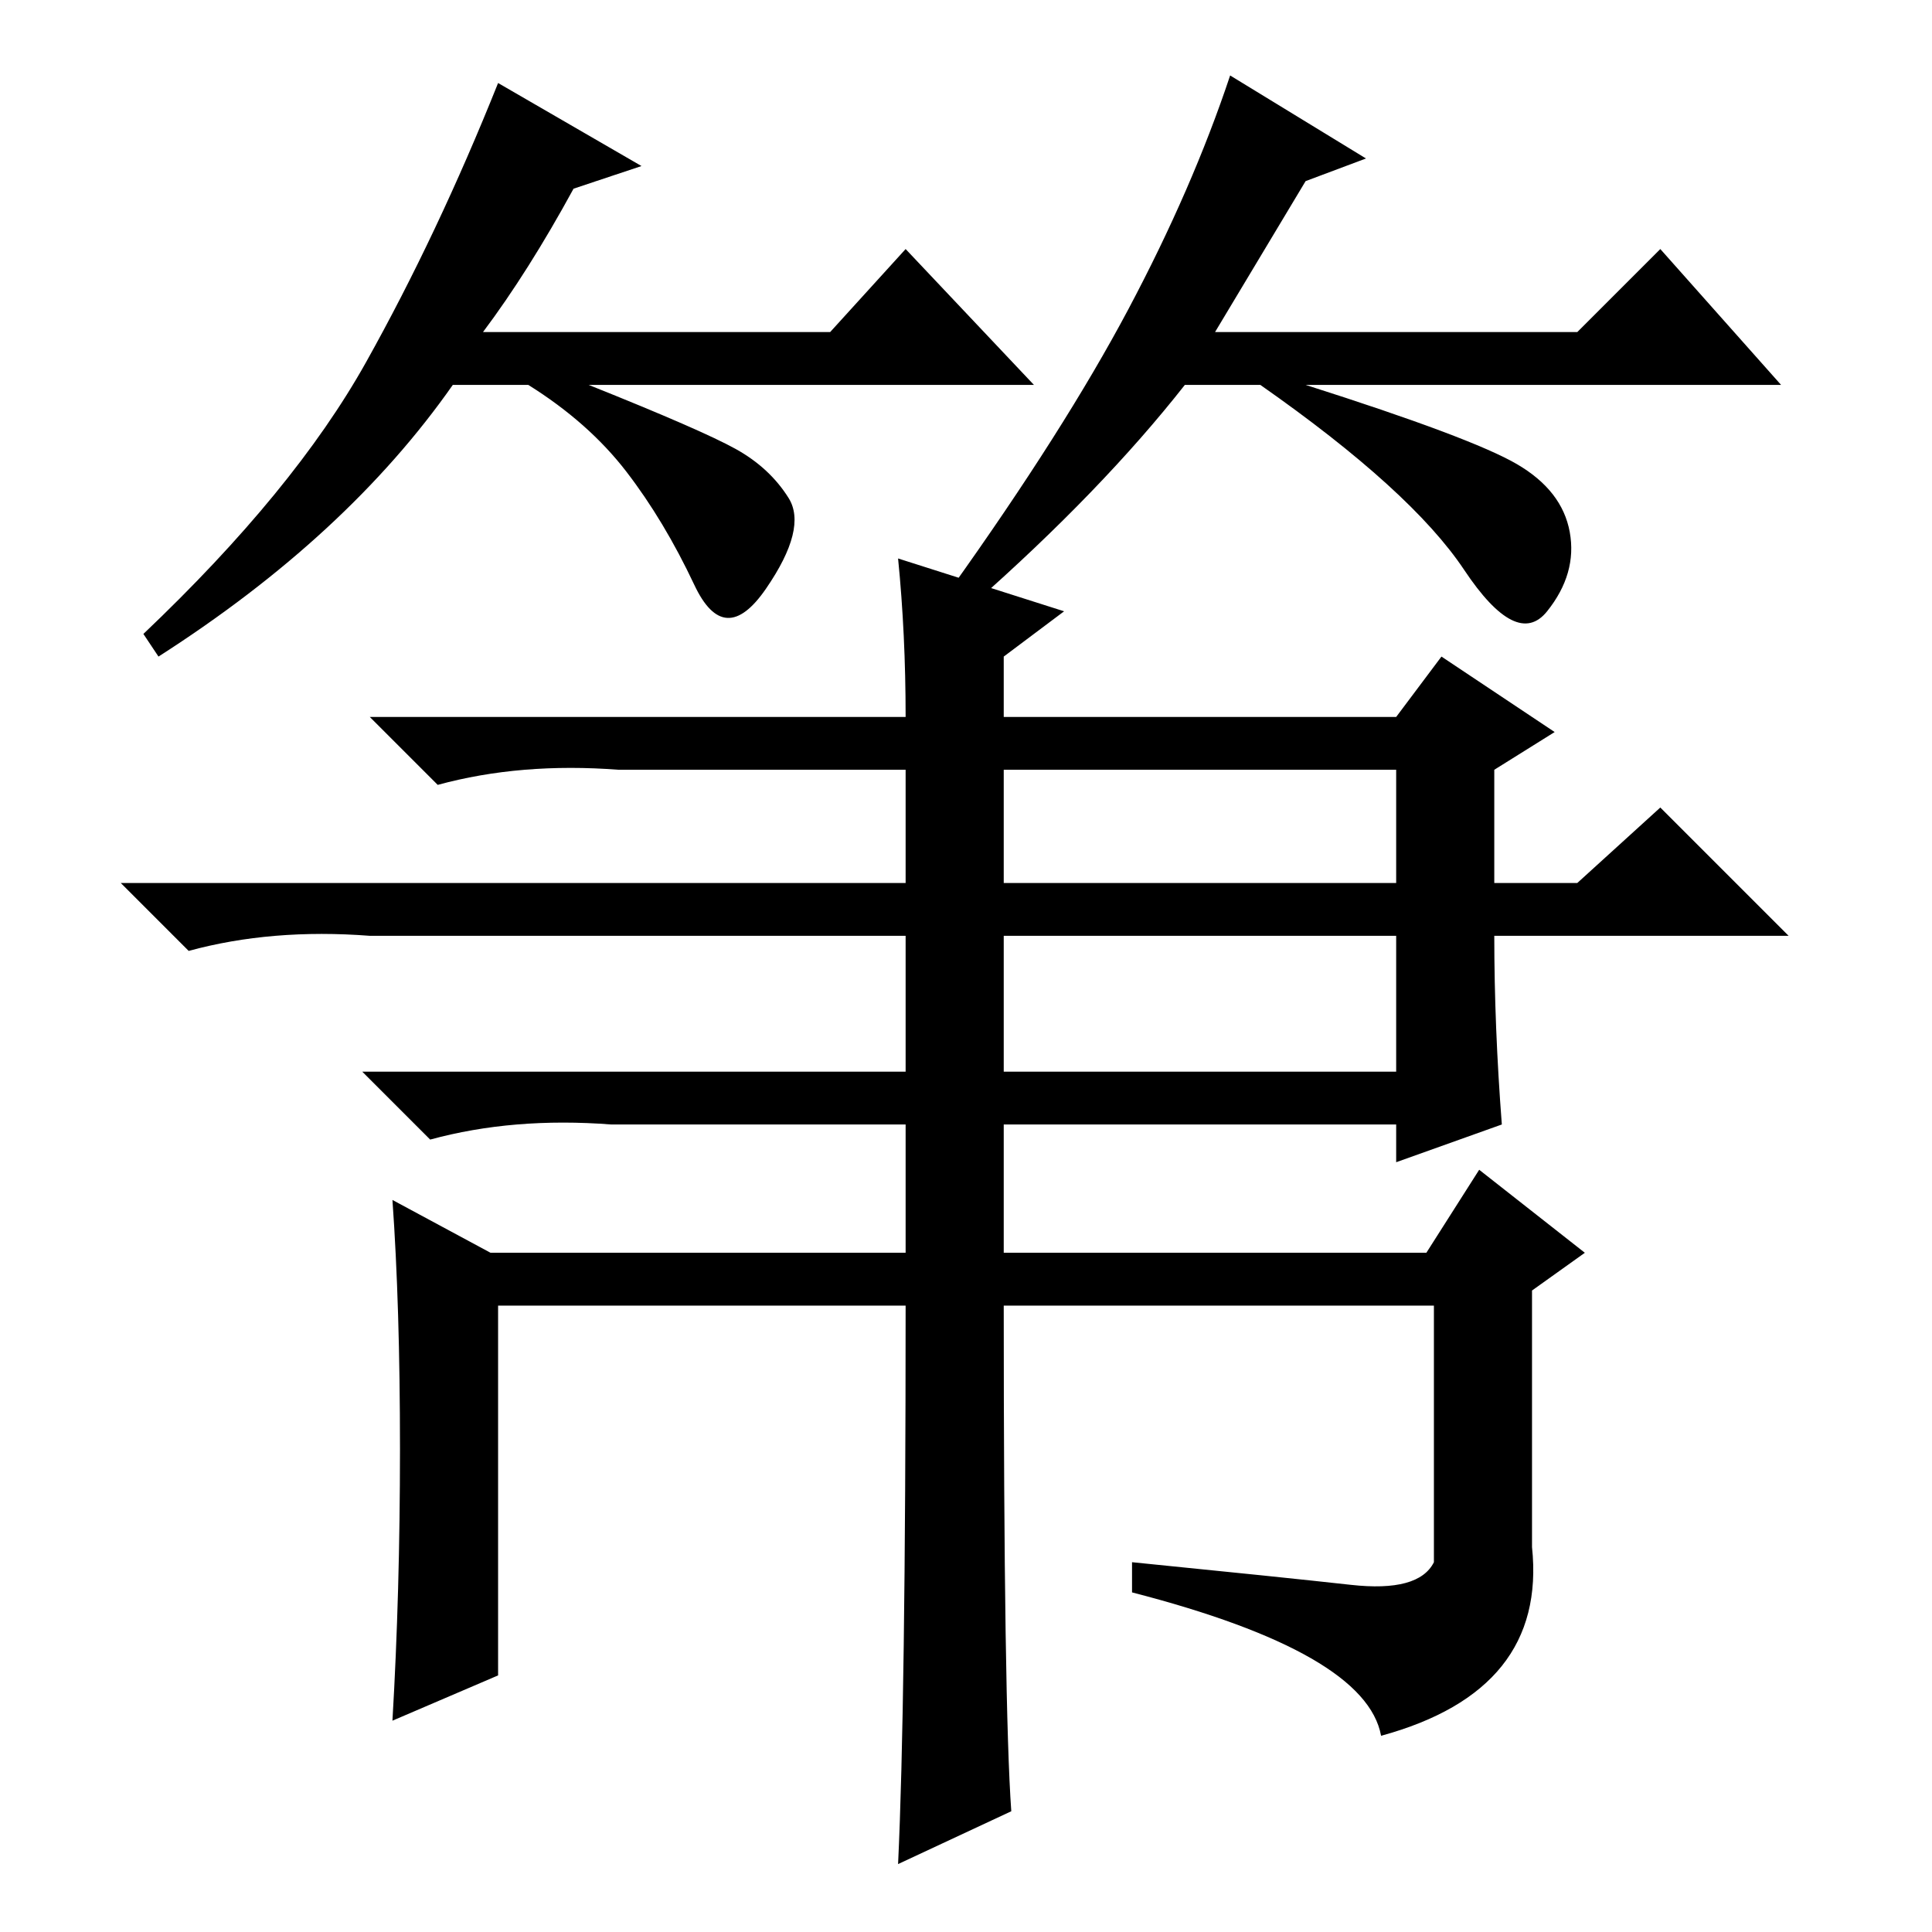 <?xml version="1.0" standalone="no"?>
<!DOCTYPE svg PUBLIC "-//W3C//DTD SVG 1.1//EN" "http://www.w3.org/Graphics/SVG/1.1/DTD/svg11.dtd" >
<svg xmlns="http://www.w3.org/2000/svg" xmlns:xlink="http://www.w3.org/1999/xlink" version="1.1" viewBox="0 -36 256 256">
  <g transform="matrix(1 0 0 -1 0 220)">
   <path fill="currentColor"
d="M76 231q-6 -11 -12 -19h46l10 11l17 -18h-59q15 -6 19.5 -8.5t7 -6.5t-3 -12t-9.5 0.5t-9 15t-13 11.5h-10q-14 -20 -39 -36l-2 3q20 19 29.5 36t17.5 37l19 -11zM173 232l-12 -20h48l11 11l16 -18h-63q22 -7 28 -10.5t7 -9t-3 -10.5t-11 5.5t-27 24.5h-10
q-11 -14 -28 -29l-3 2q15 21 23.5 37t13.5 31l18 -11zM179 46q9 -1 11 3v34h-57q0 -53 1 -67l-15 -7q1 21 1 74h-54v-49l-14 -6q1 17 1 36t-1 33l13 -7h55v17h-39q-13 1 -24 -2l-9 9h72v18h-71q-13 1 -24 -2l-9 9h104v15h-38q-13 1 -24 -2l-9 9h71q0 11 -1 21l22 -7l-8 -6
v-8h52l6 8l15 -10l-8 -5v-15h11l11 10l17 -17h-39q0 -12 1 -25l-14 -5v5h-52v-17h56l7 11l14 -11l-7 -5v-34q2 -19 -20 -25q-2 11 -33 19v4q20 -2 29 -3zM133 139h52v15h-52v-15zM133 114h52v18h-52v-18z" />
  </g>

</svg>
